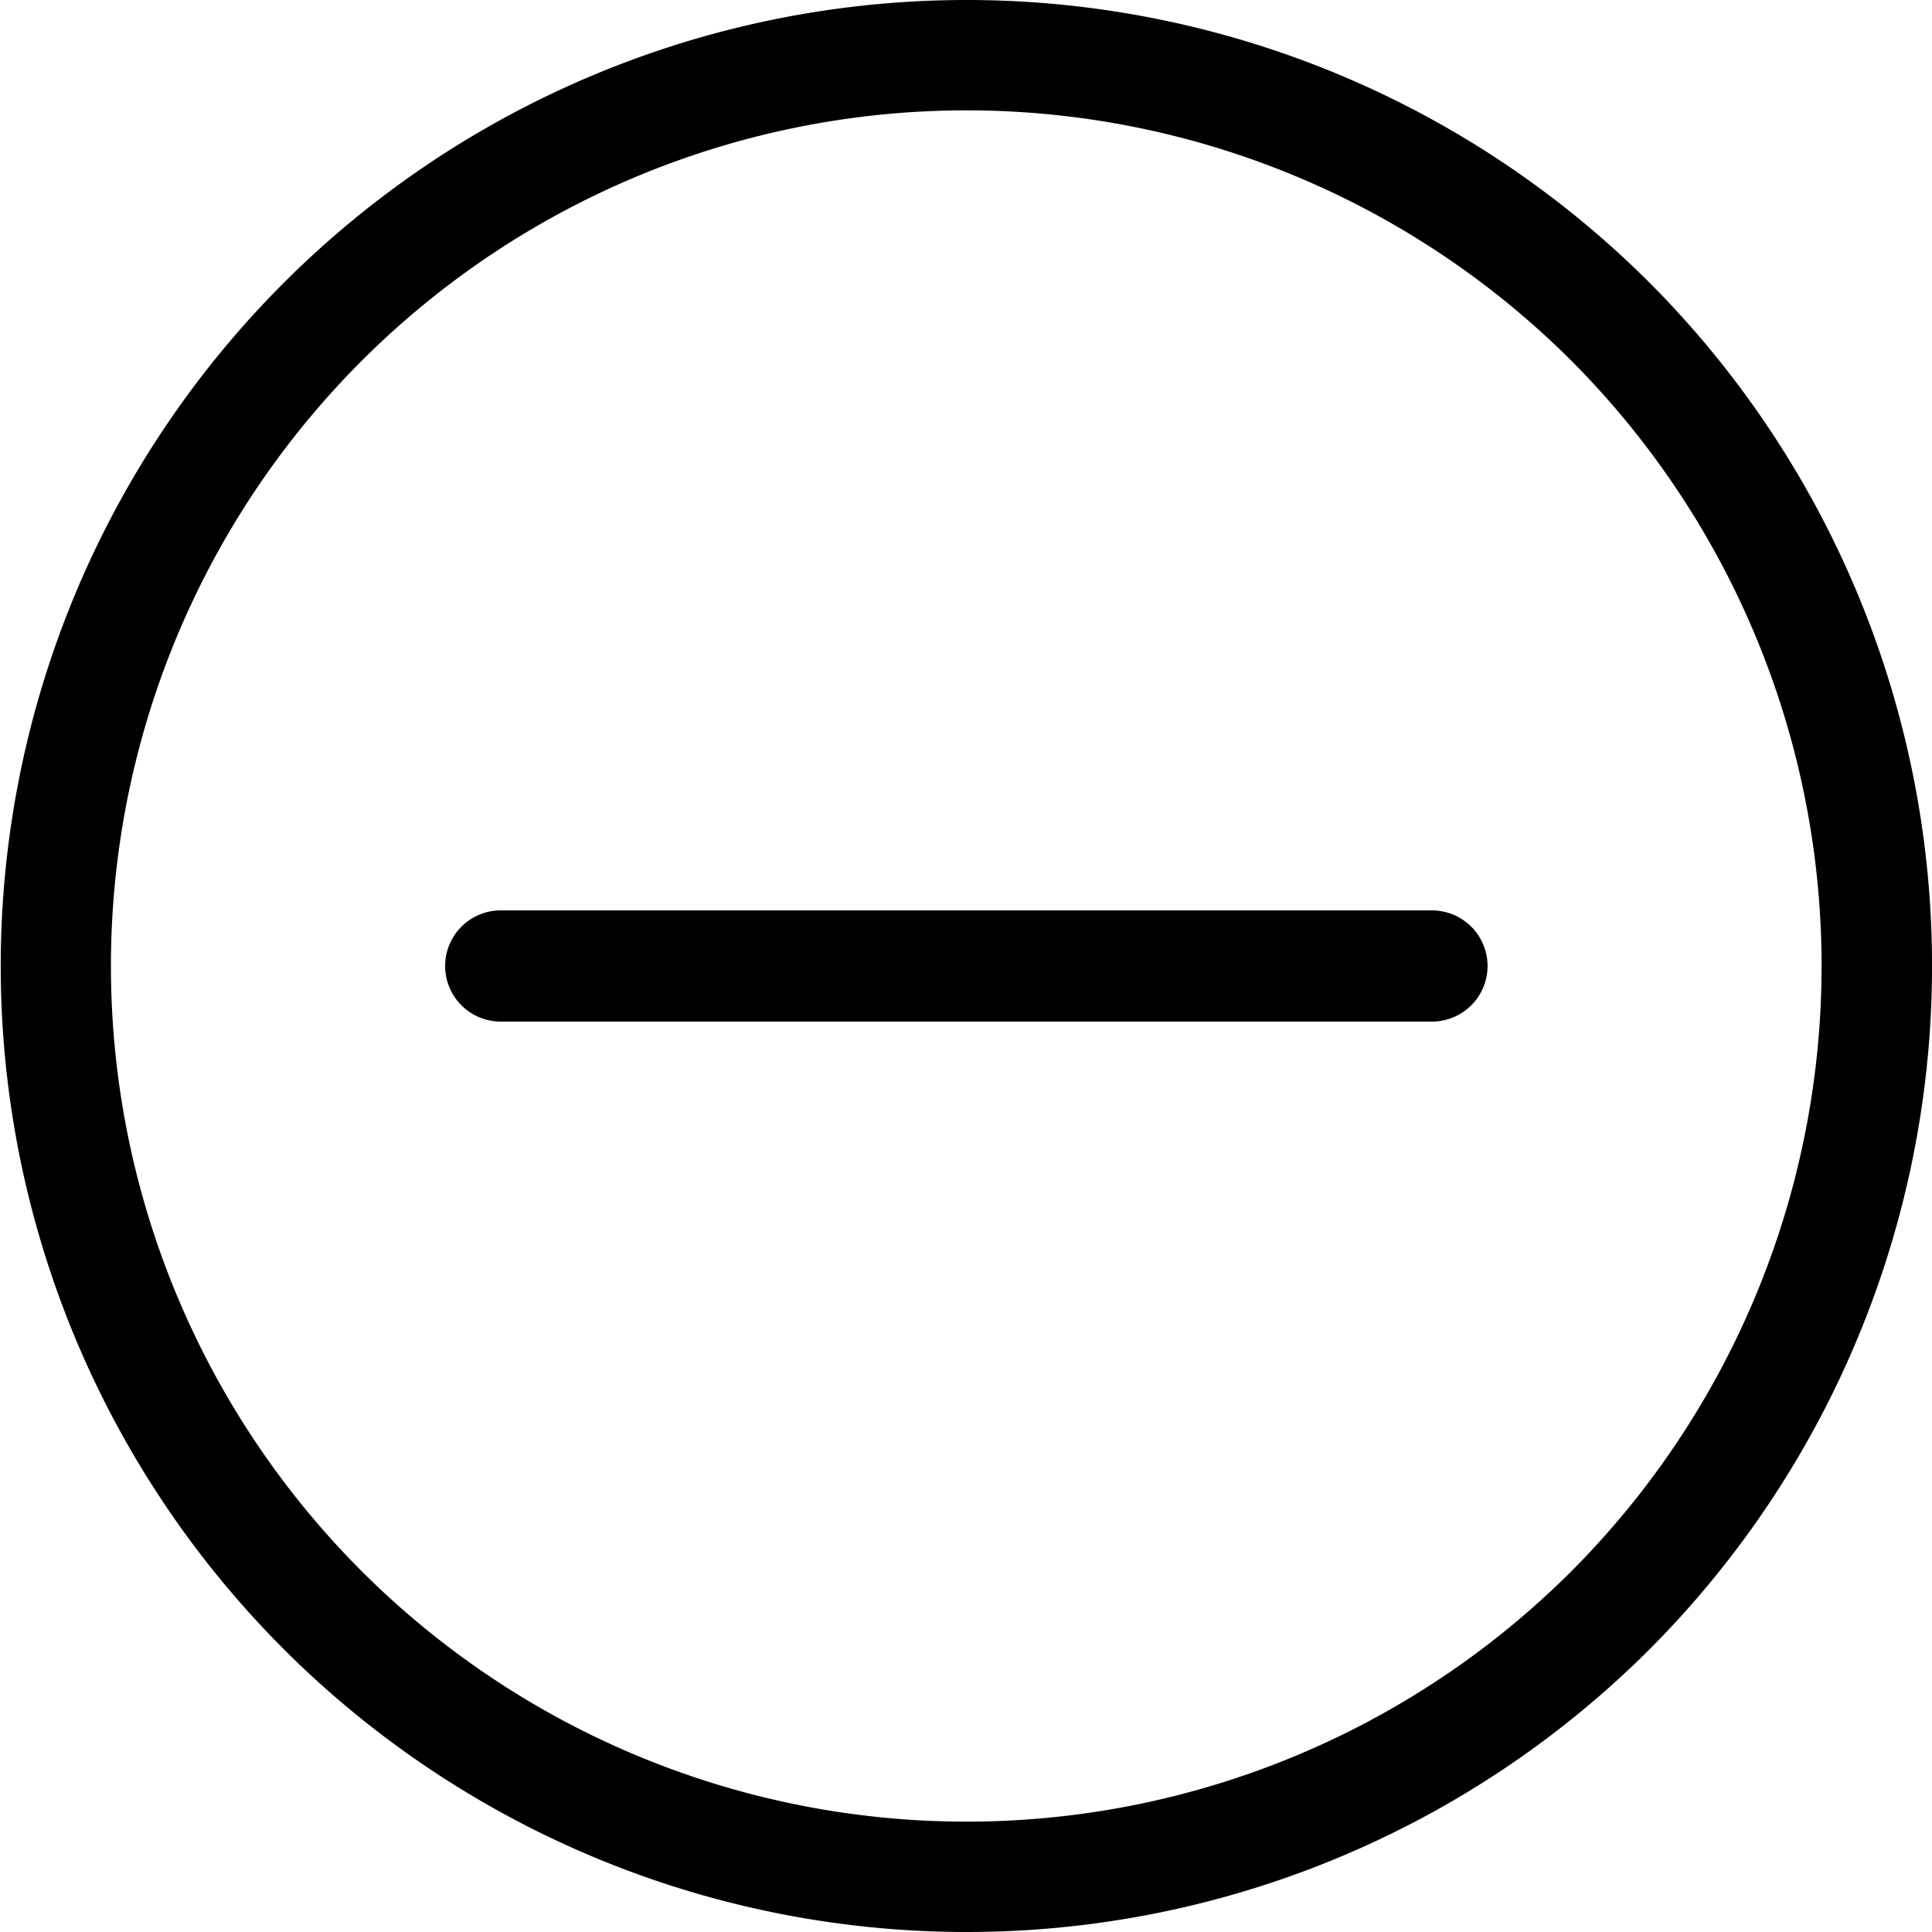 <?xml version="1.0" standalone="no"?><!DOCTYPE svg PUBLIC "-//W3C//DTD SVG 1.1//EN" "http://www.w3.org/Graphics/SVG/1.1/DTD/svg11.dtd"><svg t="1573202722429" class="icon" viewBox="0 0 1024 1024" version="1.1" xmlns="http://www.w3.org/2000/svg" p-id="1789" xmlns:xlink="http://www.w3.org/1999/xlink" width="200" height="200"><defs><style type="text/css"></style></defs><path d="M874.231 149.769a512 512 0 1 0 0 724.462 512.884 512.884 0 0 0 0-724.462z m-41.402 683.06a453.507 453.507 0 1 1 0-641.658 454.317 454.317 0 0 1 0 641.658z" p-id="1790"></path><path d="M758.791 482.532H265.577a29.468 29.468 0 1 0 0 58.935H758.791a29.468 29.468 0 1 0 0-58.935z" p-id="1791"></path></svg>
